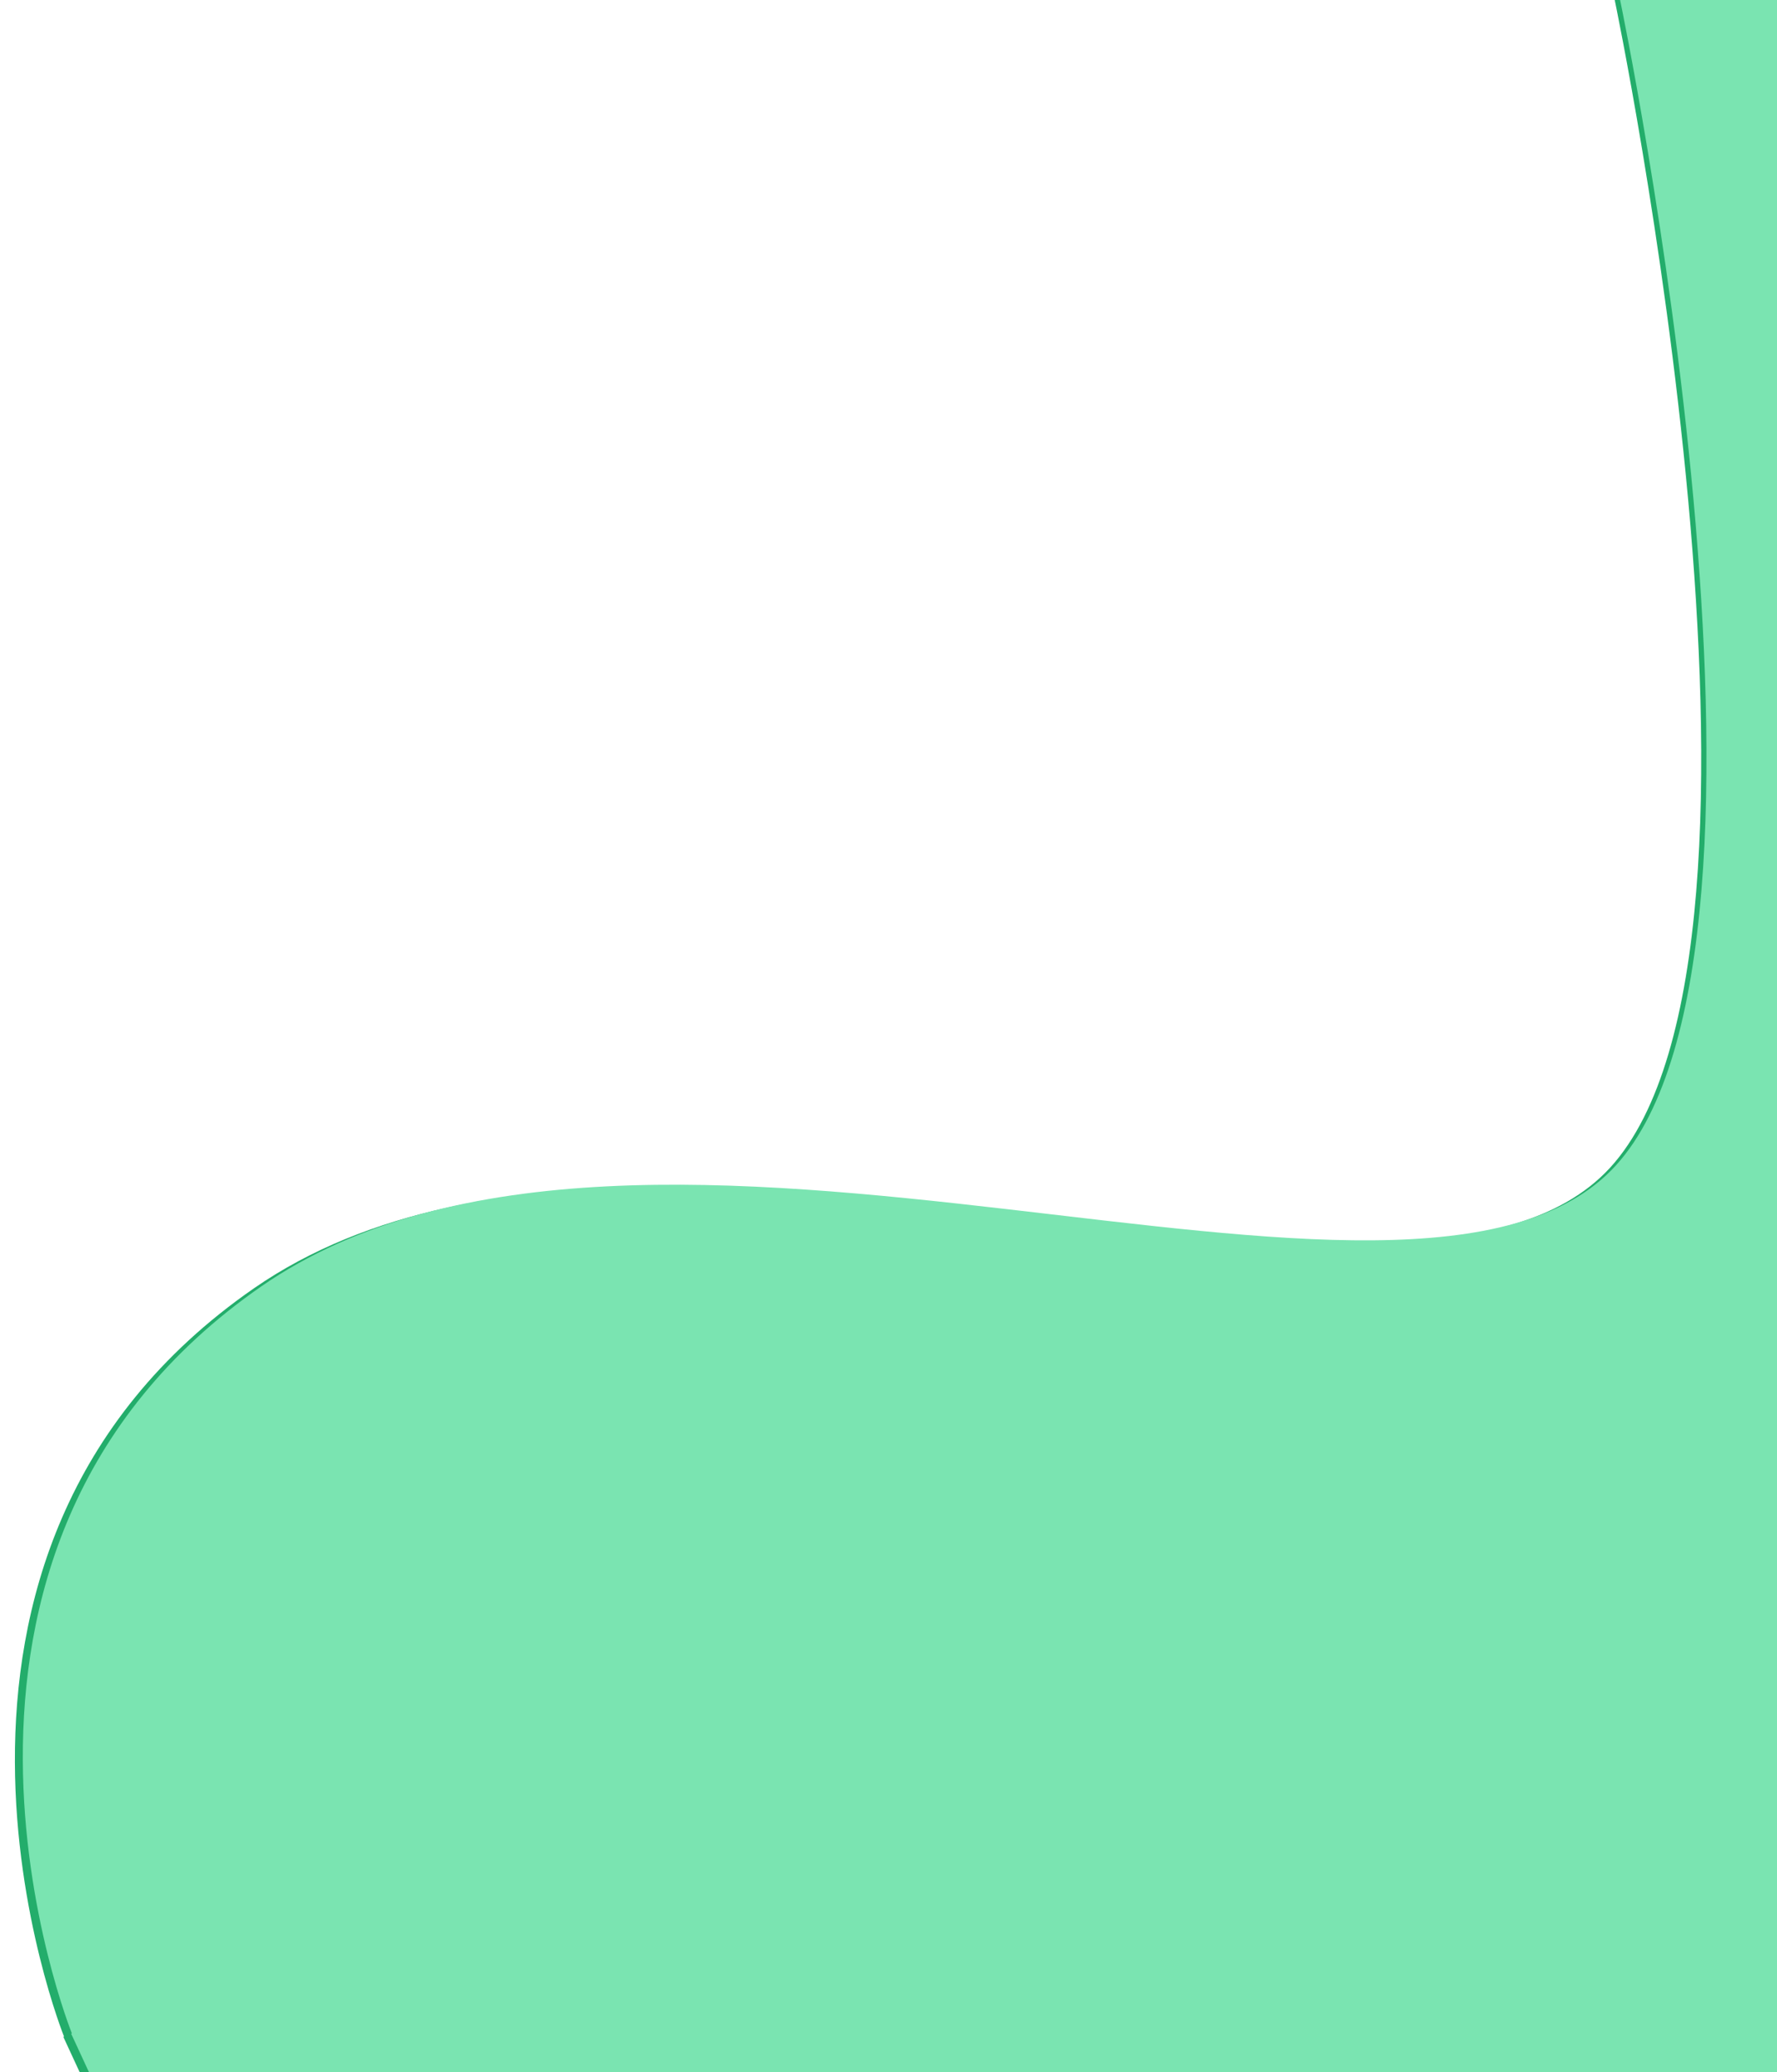 <?xml version="1.0" encoding="UTF-8"?>
<svg width="81.704mm" height="95.25mm" version="1.1" viewBox="0 0 81.704 95.25" xmlns="http://www.w3.org/2000/svg" xmlns:cc="http://creativecommons.org/ns#" xmlns:dc="http://purl.org/dc/elements/1.1/" xmlns:osb="http://www.openswatchbook.org/uri/2009/osb" xmlns:rdf="http://www.w3.org/1999/02/22-rdf-syntax-ns#" xmlns:xlink="http://www.w3.org/1999/xlink">
<g transform="translate(-261.18 -88.22)">
<g>
<path transform="matrix(.265 0 0 .265 -177.75 88.22)" d="m1936.5 0s34.264 164.05-0.748 202.47c-8.693 9.54-23.469 12.785-41.787 12.986 20.146 0.231 36.433-2.768 45.744-12.986 35.012-38.422 0.748-202.47 0.748-202.47zm-163.32 205.81c-27.267-0.104-52.967 3.925-72.768 17.629-66.698 46.162-32.953 129.82-32.953 129.82h-0.141l3.117 6.74h3.955l-3.117-6.74h0.143s-33.744-83.66 32.953-129.82c19.096-13.216 43.681-17.427 69.863-17.617-0.35-3e-3 -0.703-0.01-1.053-0.012z" fill="#23ad6b"/>
<path d="m335.67 88.22s9.066 43.404-0.198 53.57c-9.264 10.166-44.619-6.666-62.266 5.548-17.647 12.214-8.719 34.349-8.719 34.349h-0.038l0.825 1.783h77.612v-95.25z" fill="#7ae4b1"/>
</g>
</g>
</svg>
